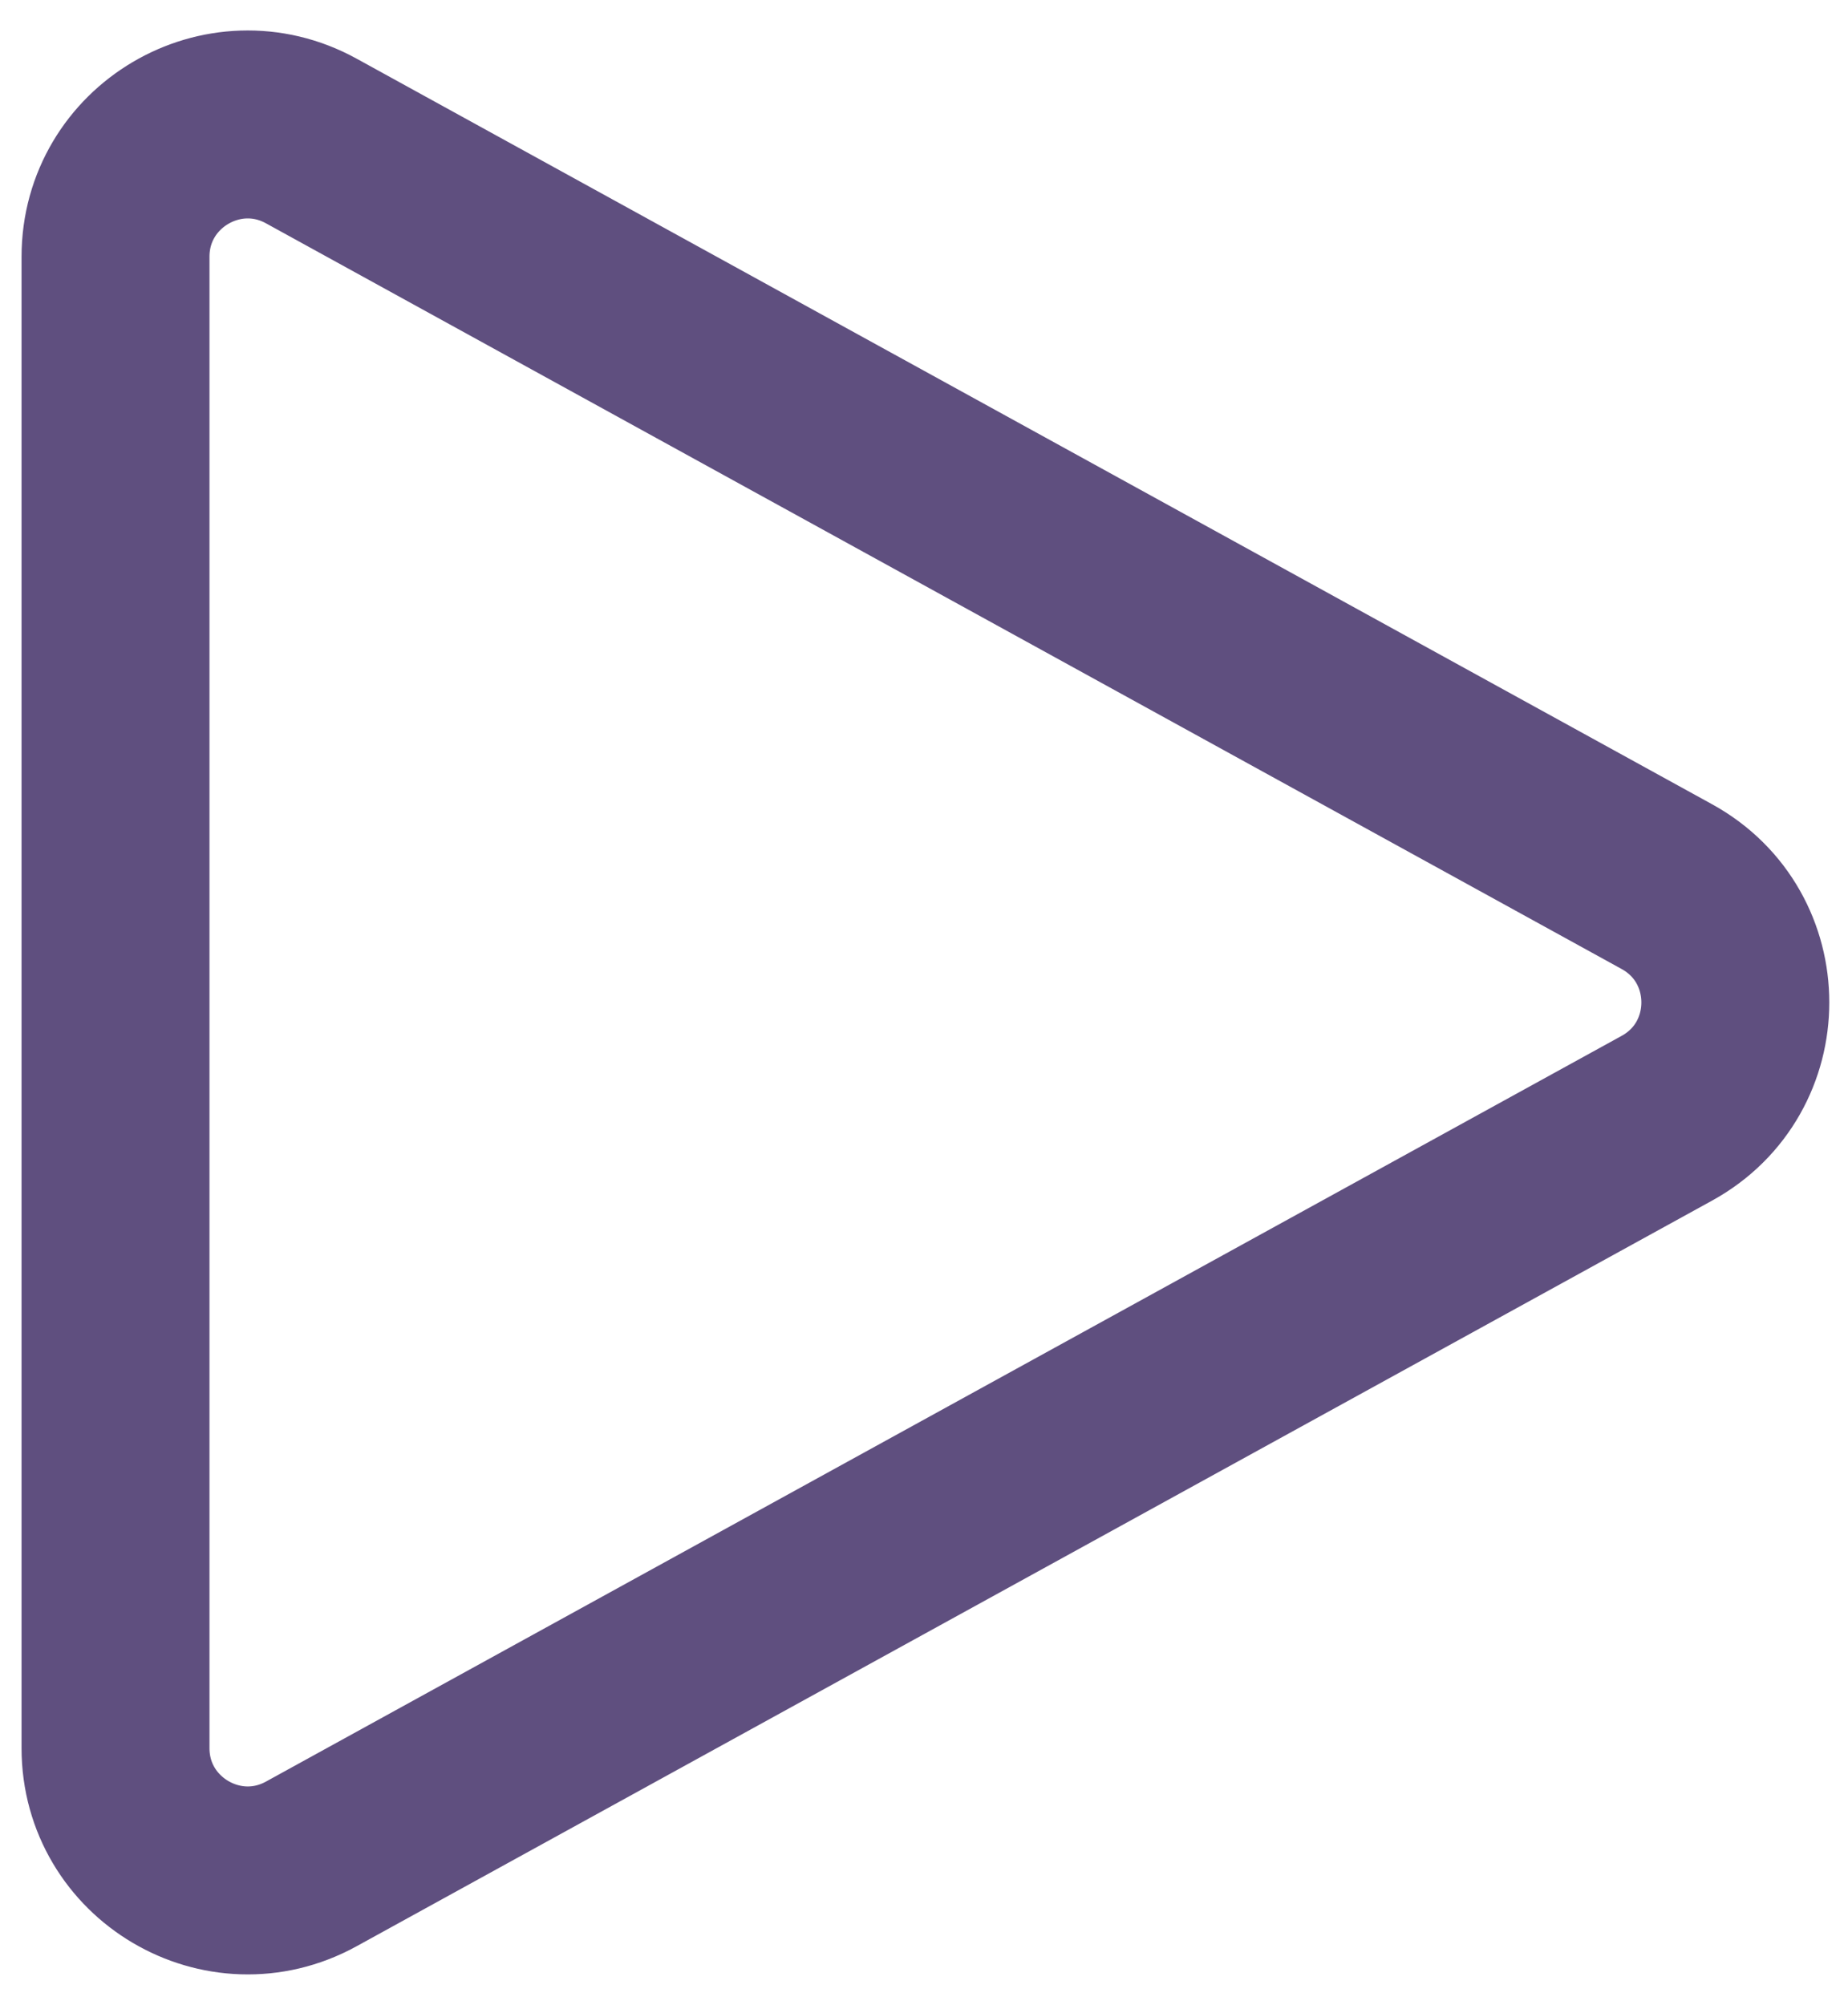 <svg width="59" height="64" viewBox="0 0 59 64" fill="none" xmlns="http://www.w3.org/2000/svg">
<path d="M3.688 8.197C3.688 4.989 7.128 2.954 9.939 4.501L53.217 28.303C56.131 29.906 56.131 34.094 53.217 35.696L9.939 59.499C7.128 61.045 3.688 59.011 3.688 55.802V8.197Z" stroke="#5F4F7F" stroke-width="6" stroke-linecap="round" stroke-linejoin="round"/>
</svg>
